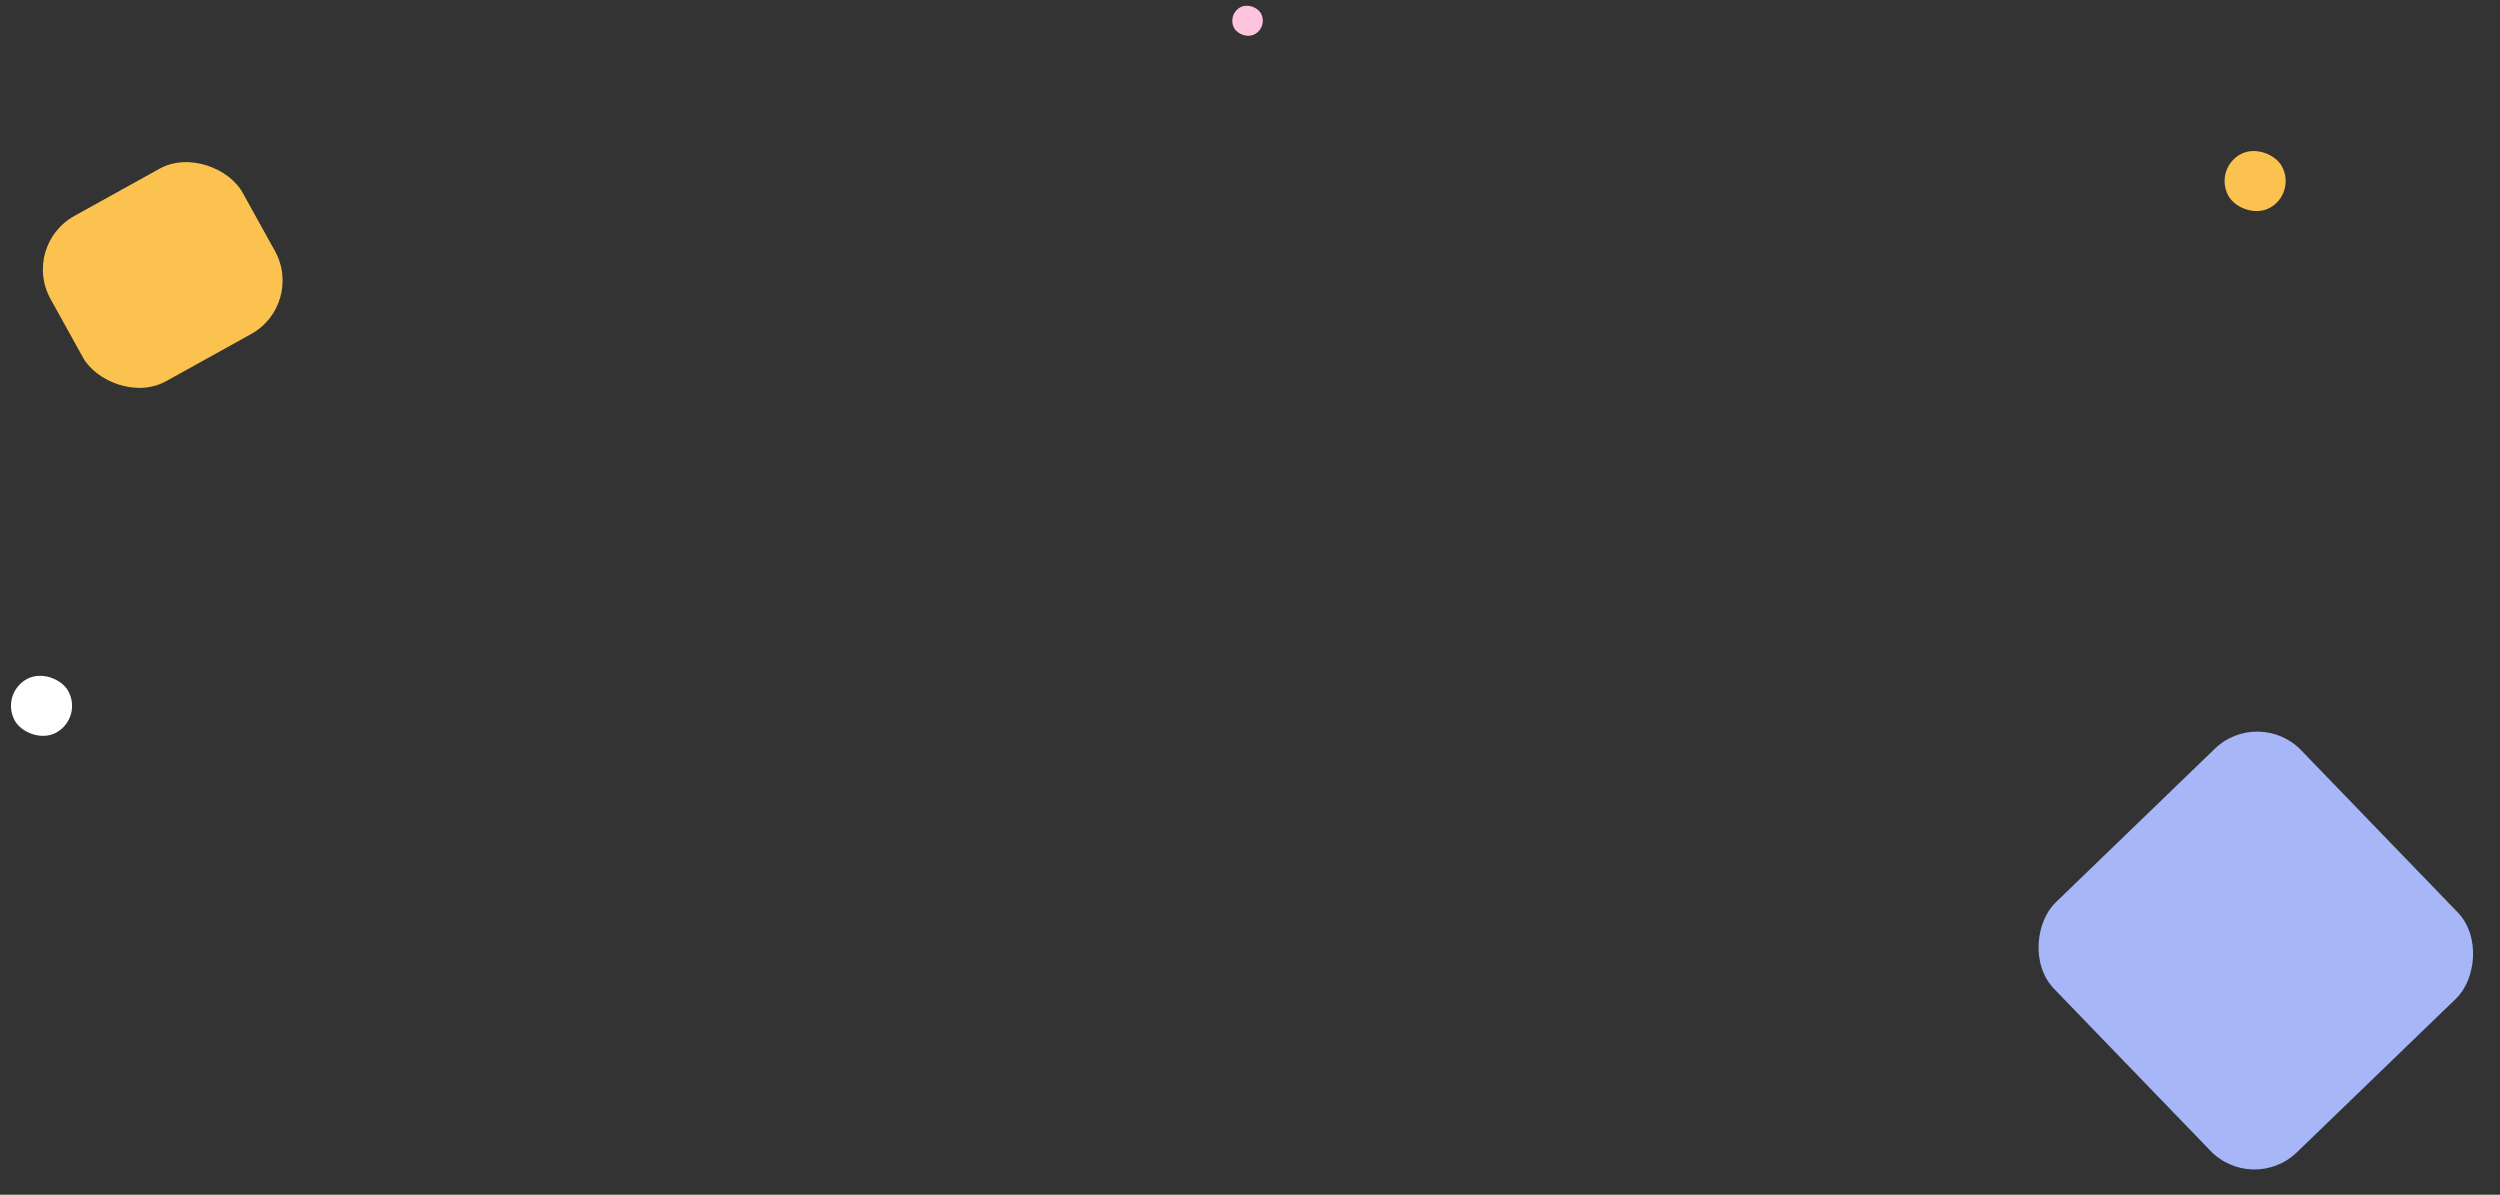 <svg xmlns="http://www.w3.org/2000/svg" width="1310.078" height="626.091" viewBox="0 0 1310.078 626.091">
  <rect x="0" y="0" width="1310.078" height="626.091" fill="#333333" stroke="none"/>
  <g id="Group_457" data-name="Group 457" transform="translate(-50.249 -166.125)">
    <rect id="Rectangle_16" data-name="Rectangle 16" width="182" height="180" rx="32" transform="translate(1233.899 536.258) rotate(46)" fill="#a6b6f7"/>
    <rect id="Rectangle_17" data-name="Rectangle 17" width="32" height="32" rx="16" transform="matrix(0.875, -0.485, 0.485, 0.875, 1210.249, 254.763)" fill="#fcc24f"/>
    <rect id="Rectangle_15" data-name="Rectangle 15" width="115" height="99" rx="32" transform="matrix(0.875, -0.485, 0.485, 0.875, 61.209, 294.808)" fill="#fcc24f"/>
    <rect id="Rectangle_18" data-name="Rectangle 18" width="32" height="32" rx="16" transform="matrix(0.875, -0.485, 0.485, 0.875, 50.249, 529.763)" fill="#fff"/>
    <rect id="Rectangle_19" data-name="Rectangle 19" width="16" height="16" rx="8" transform="matrix(0.875, -0.485, 0.485, 0.875, 693.125, 173.881)" fill="#ffc4dd"/>
  </g>
</svg>

